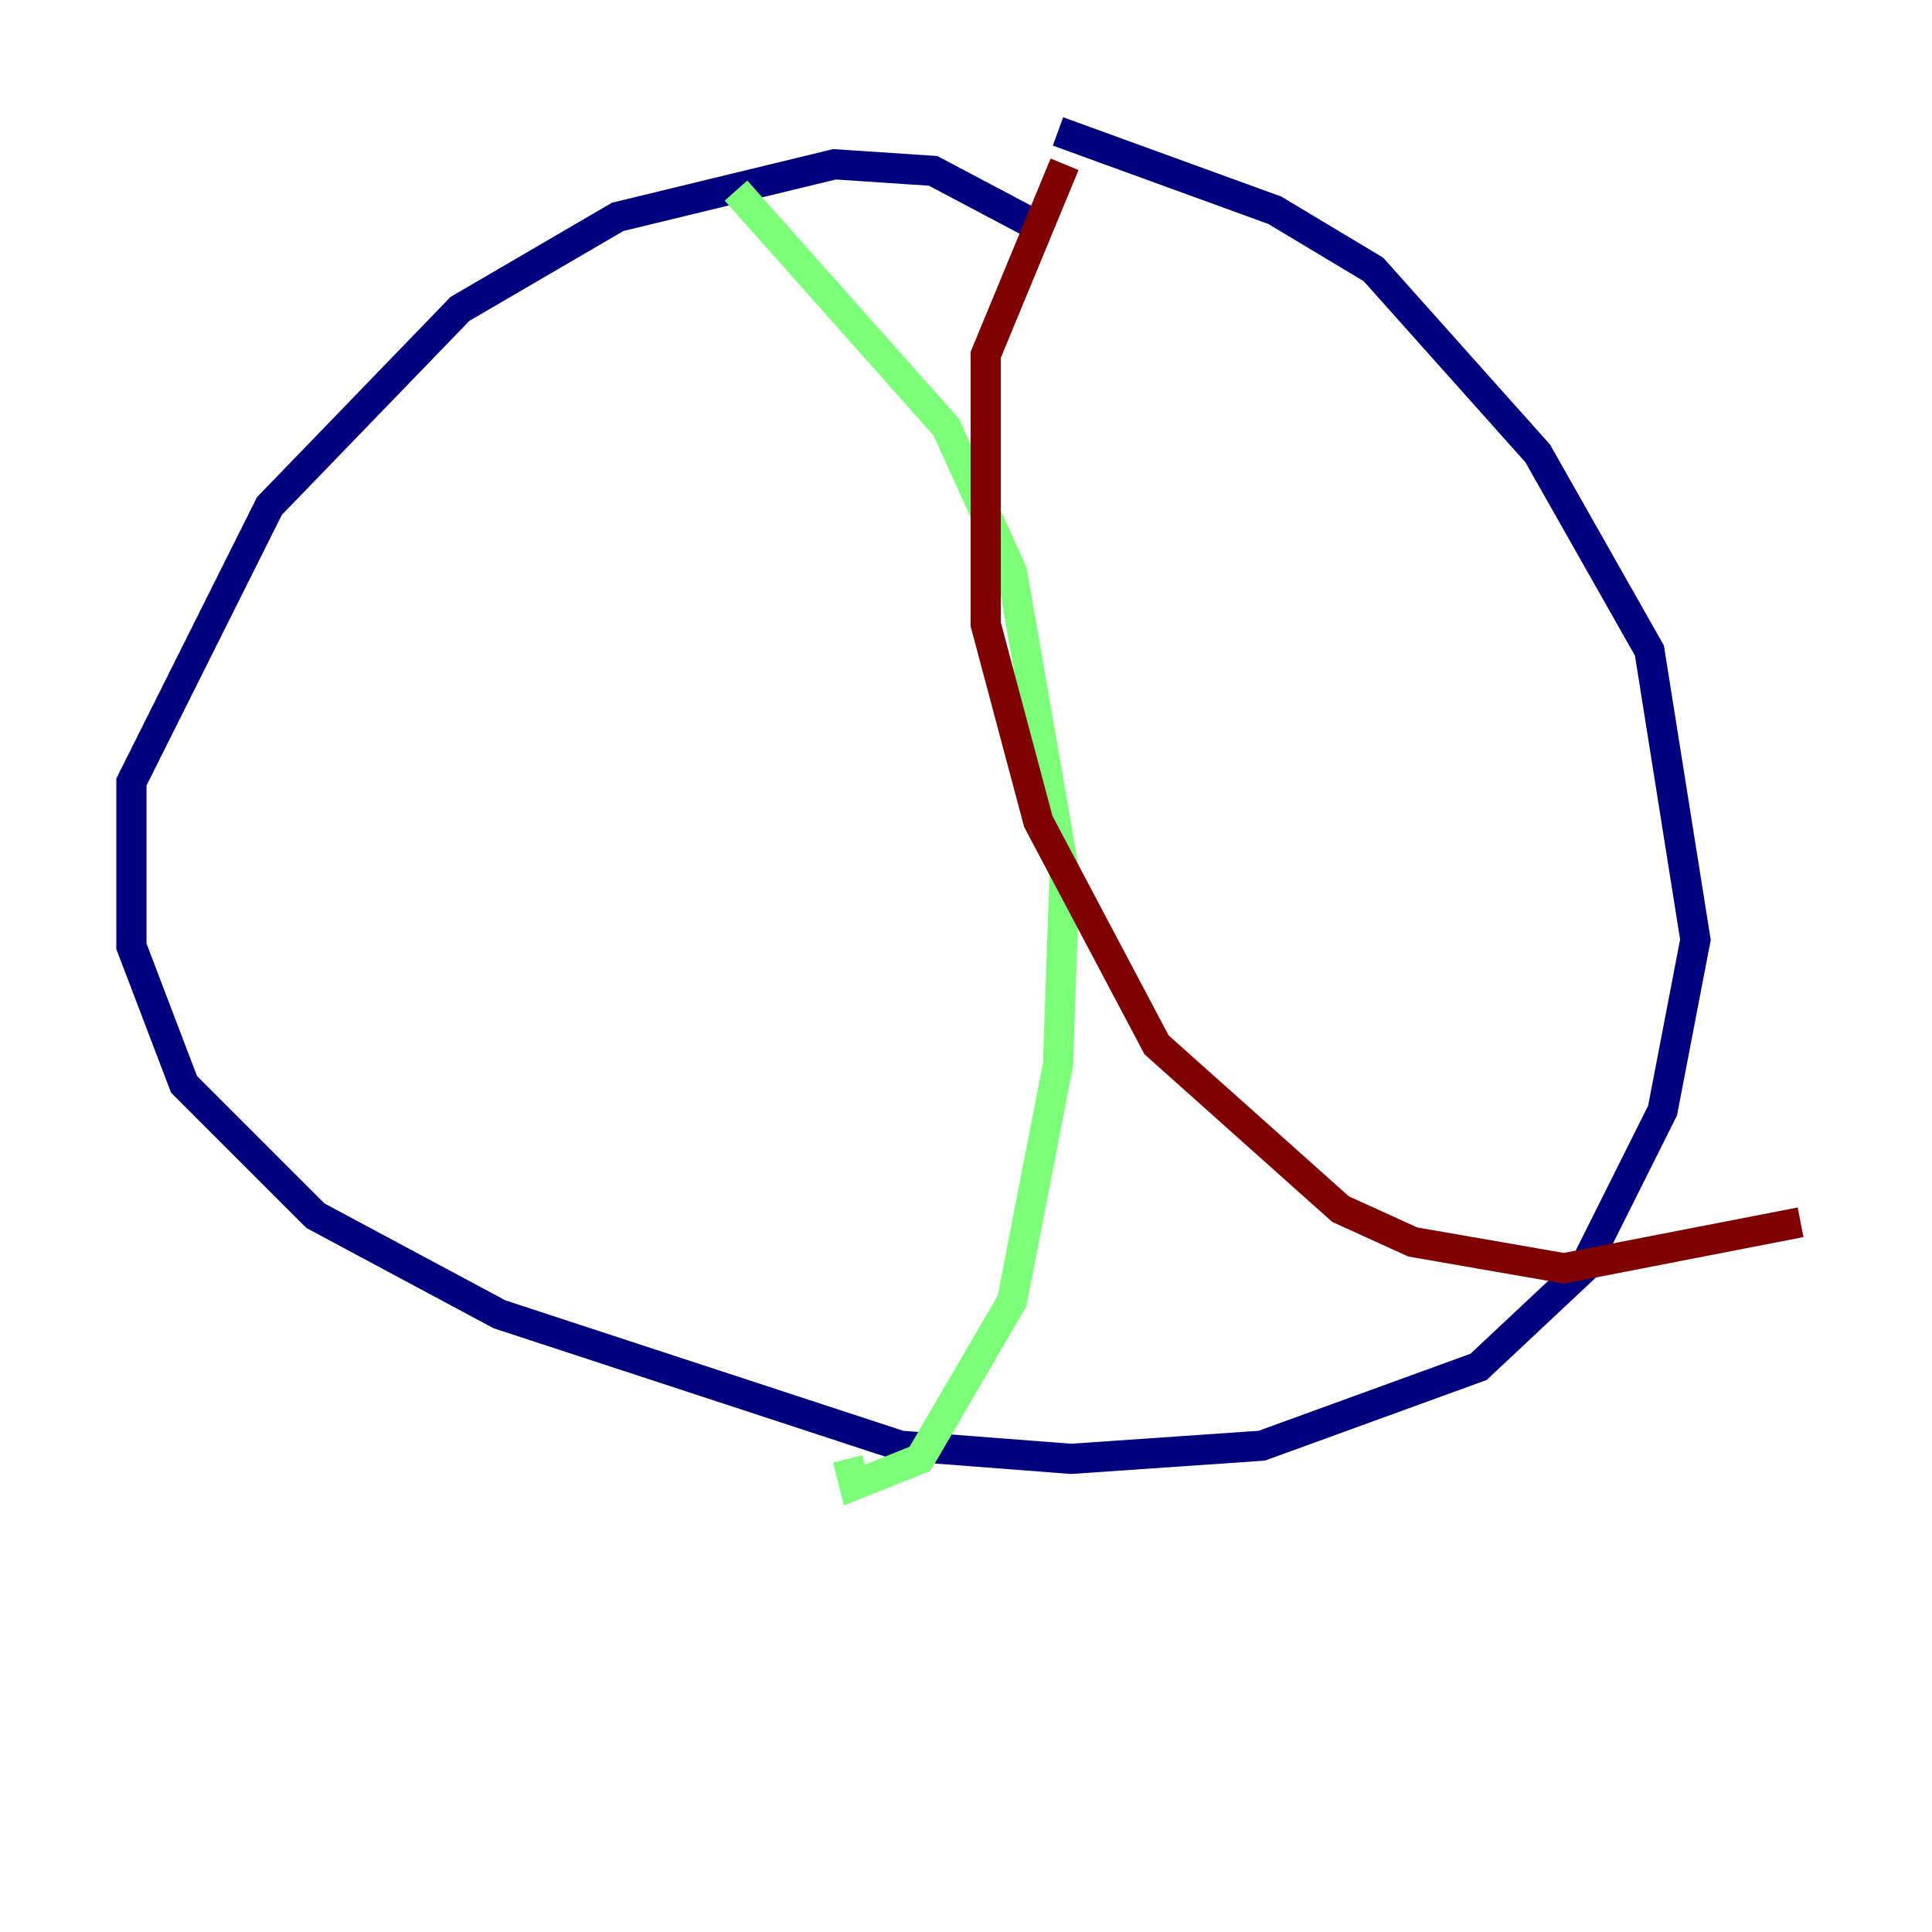 <?xml version="1.0" encoding="utf-8" ?>
<svg baseProfile="tiny" height="128" version="1.2" viewBox="0,0,128,128" width="128" xmlns="http://www.w3.org/2000/svg" xmlns:ev="http://www.w3.org/2001/xml-events" xmlns:xlink="http://www.w3.org/1999/xlink"><defs /><polyline fill="none" points="69.225,15.238 61.823,11.32 55.292,10.884 40.925,14.367 30.476,20.463 17.85,33.524 8.707,51.809 8.707,62.694 12.191,71.837 20.898,80.544 33.088,87.075 59.646,95.782 70.966,96.653 83.592,95.782 97.959,90.558 104.925,84.027 110.15,73.578 112.326,62.258 109.279,43.102 101.878,30.041 90.993,17.85 84.463,13.932 70.095,8.707" stroke="#00007f" stroke-width="2" /><polyline fill="none" points="48.762,12.626 62.694,28.299 67.048,37.878 70.531,57.905 70.095,70.531 67.048,86.204 60.952,96.653 56.599,98.395 56.163,96.653" stroke="#7cff79" stroke-width="2" /><polyline fill="none" points="70.531,10.884 65.306,23.51 65.306,41.361 68.789,54.422 76.626,69.225 88.816,80.109 93.605,82.286 103.619,84.027 119.293,80.98" stroke="#7f0000" stroke-width="2" /></svg>